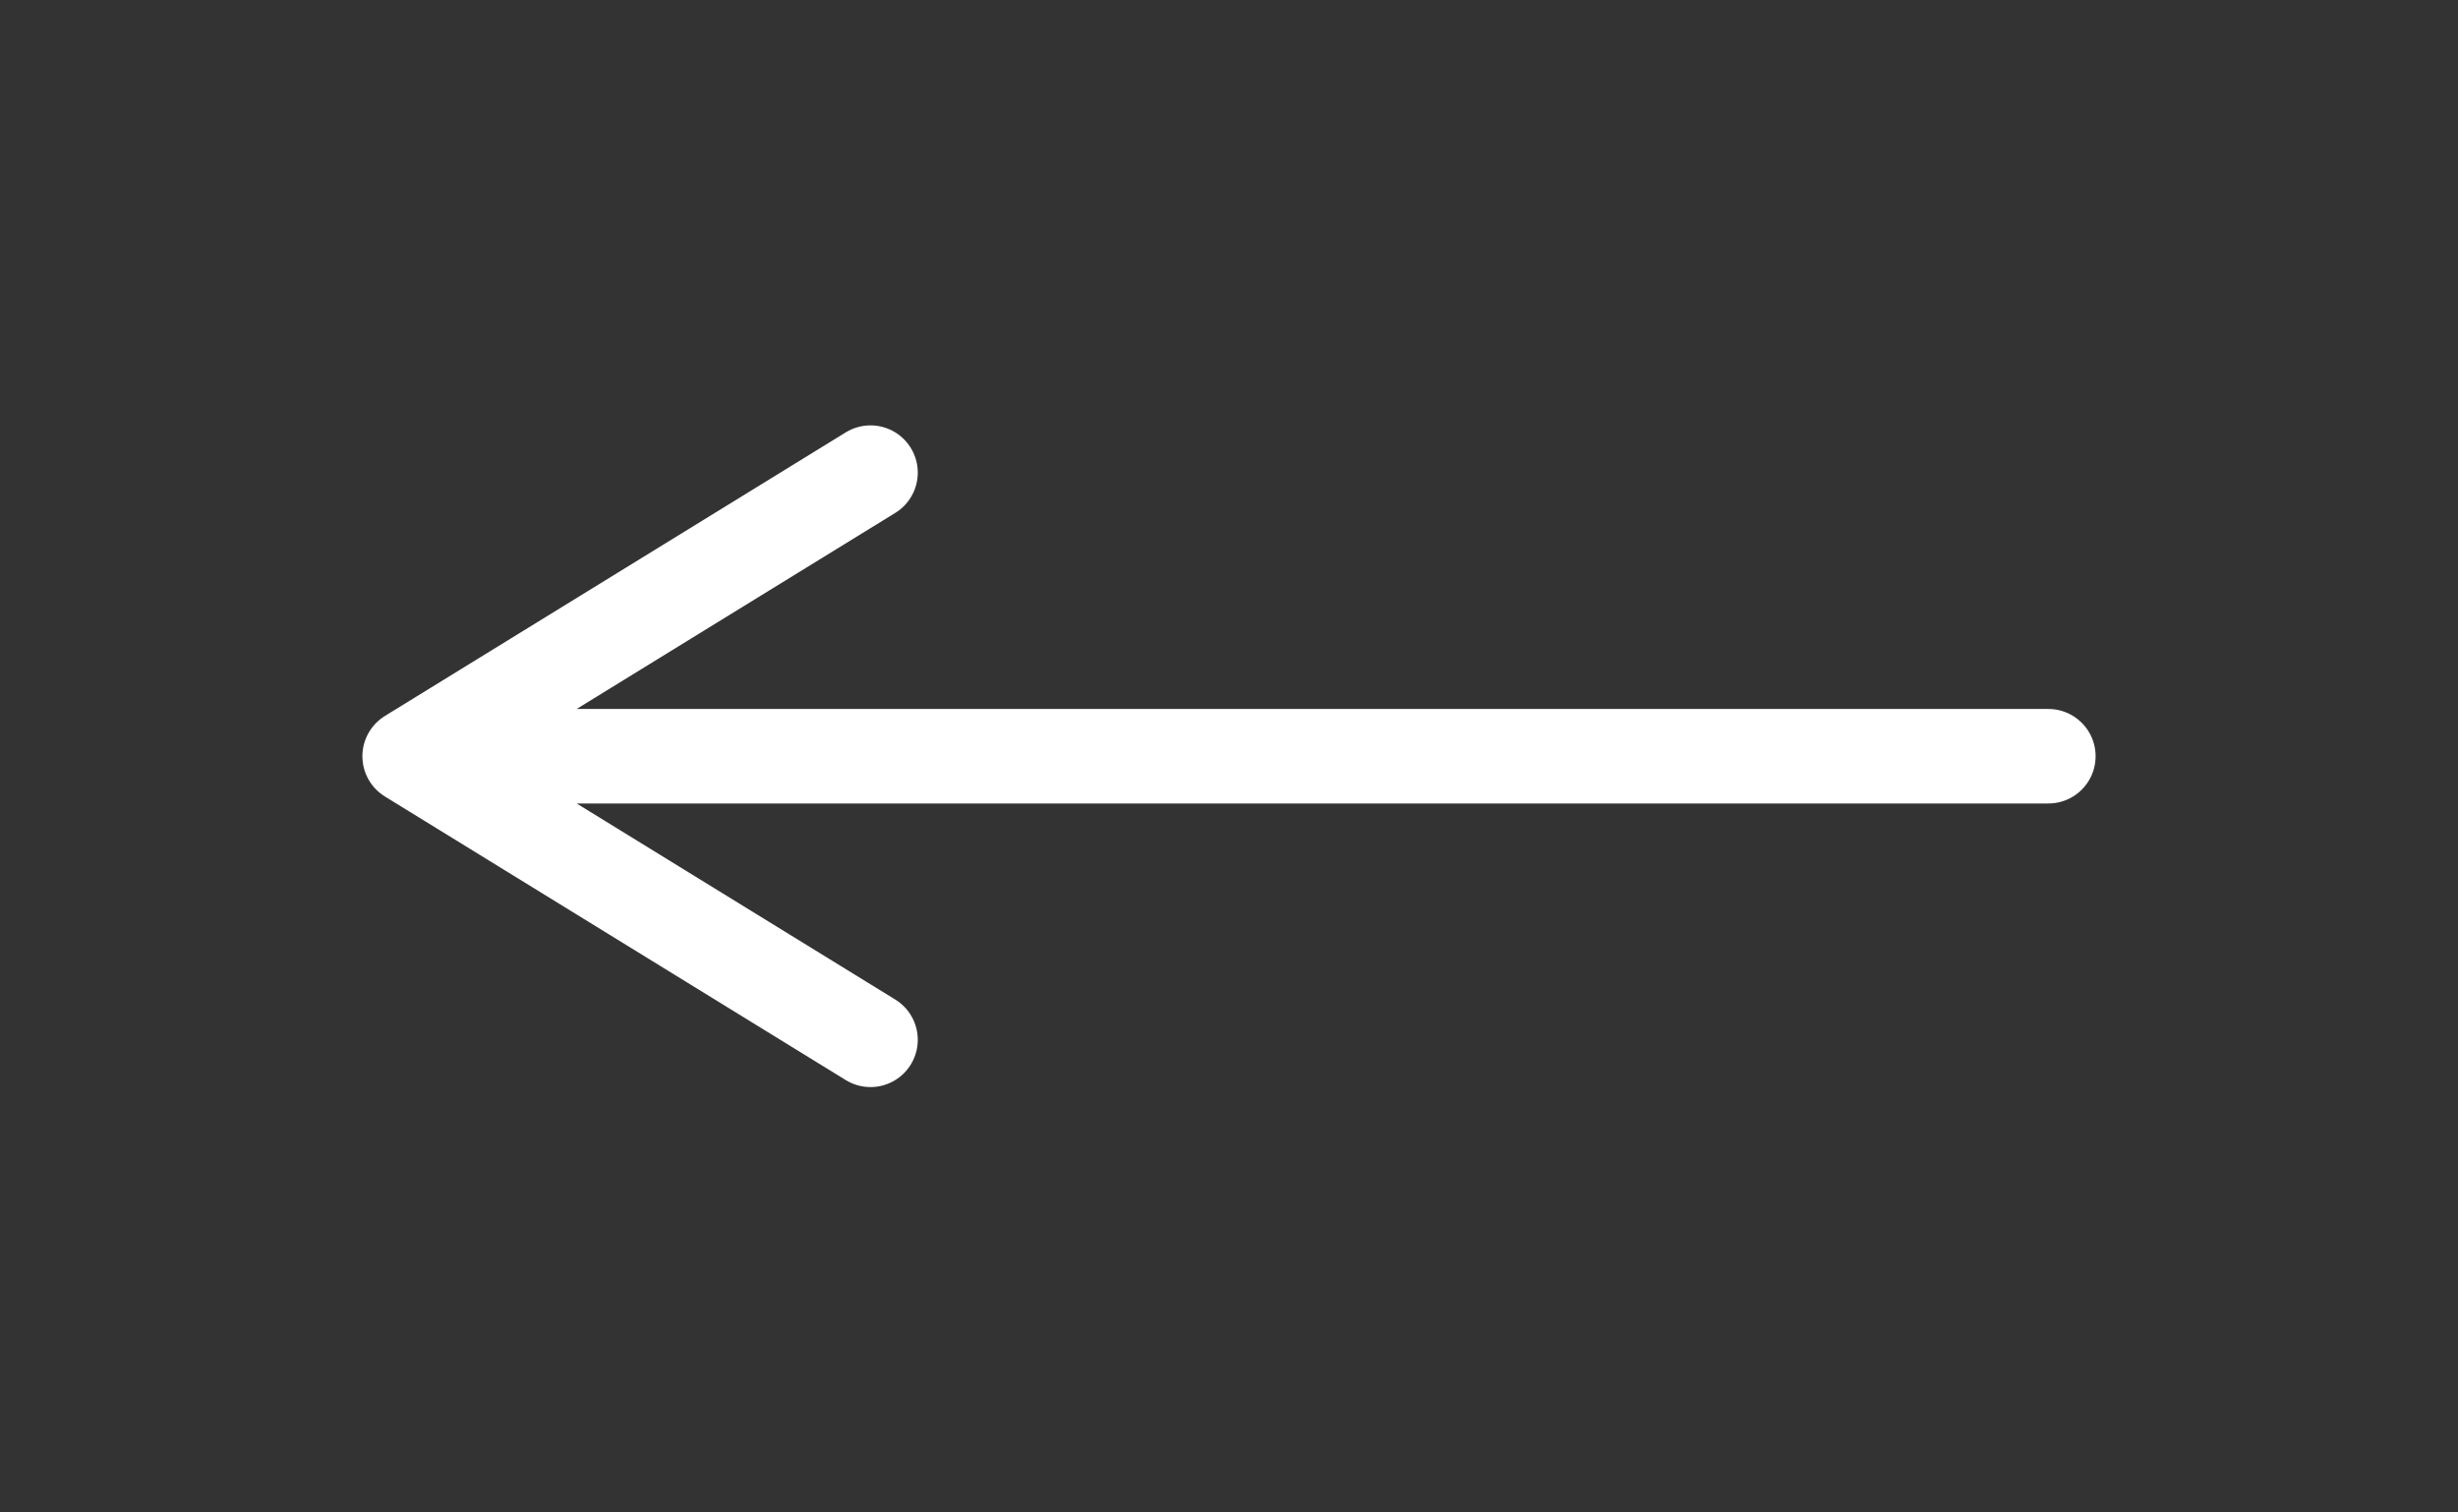 <svg width="39" height="24" viewBox="0 0 39 24" fill="none" xmlns="http://www.w3.org/2000/svg">
<rect x="0" y="0" width="39" height="24" fill="#333333" stroke="none"/>
<path d="M13.812 16.5L6.5 12M6.5 12L13.812 7.5M6.5 12L32.5 12" stroke="white" stroke-width="1.5" stroke-linecap="round" stroke-linejoin="round"/>
</svg>
